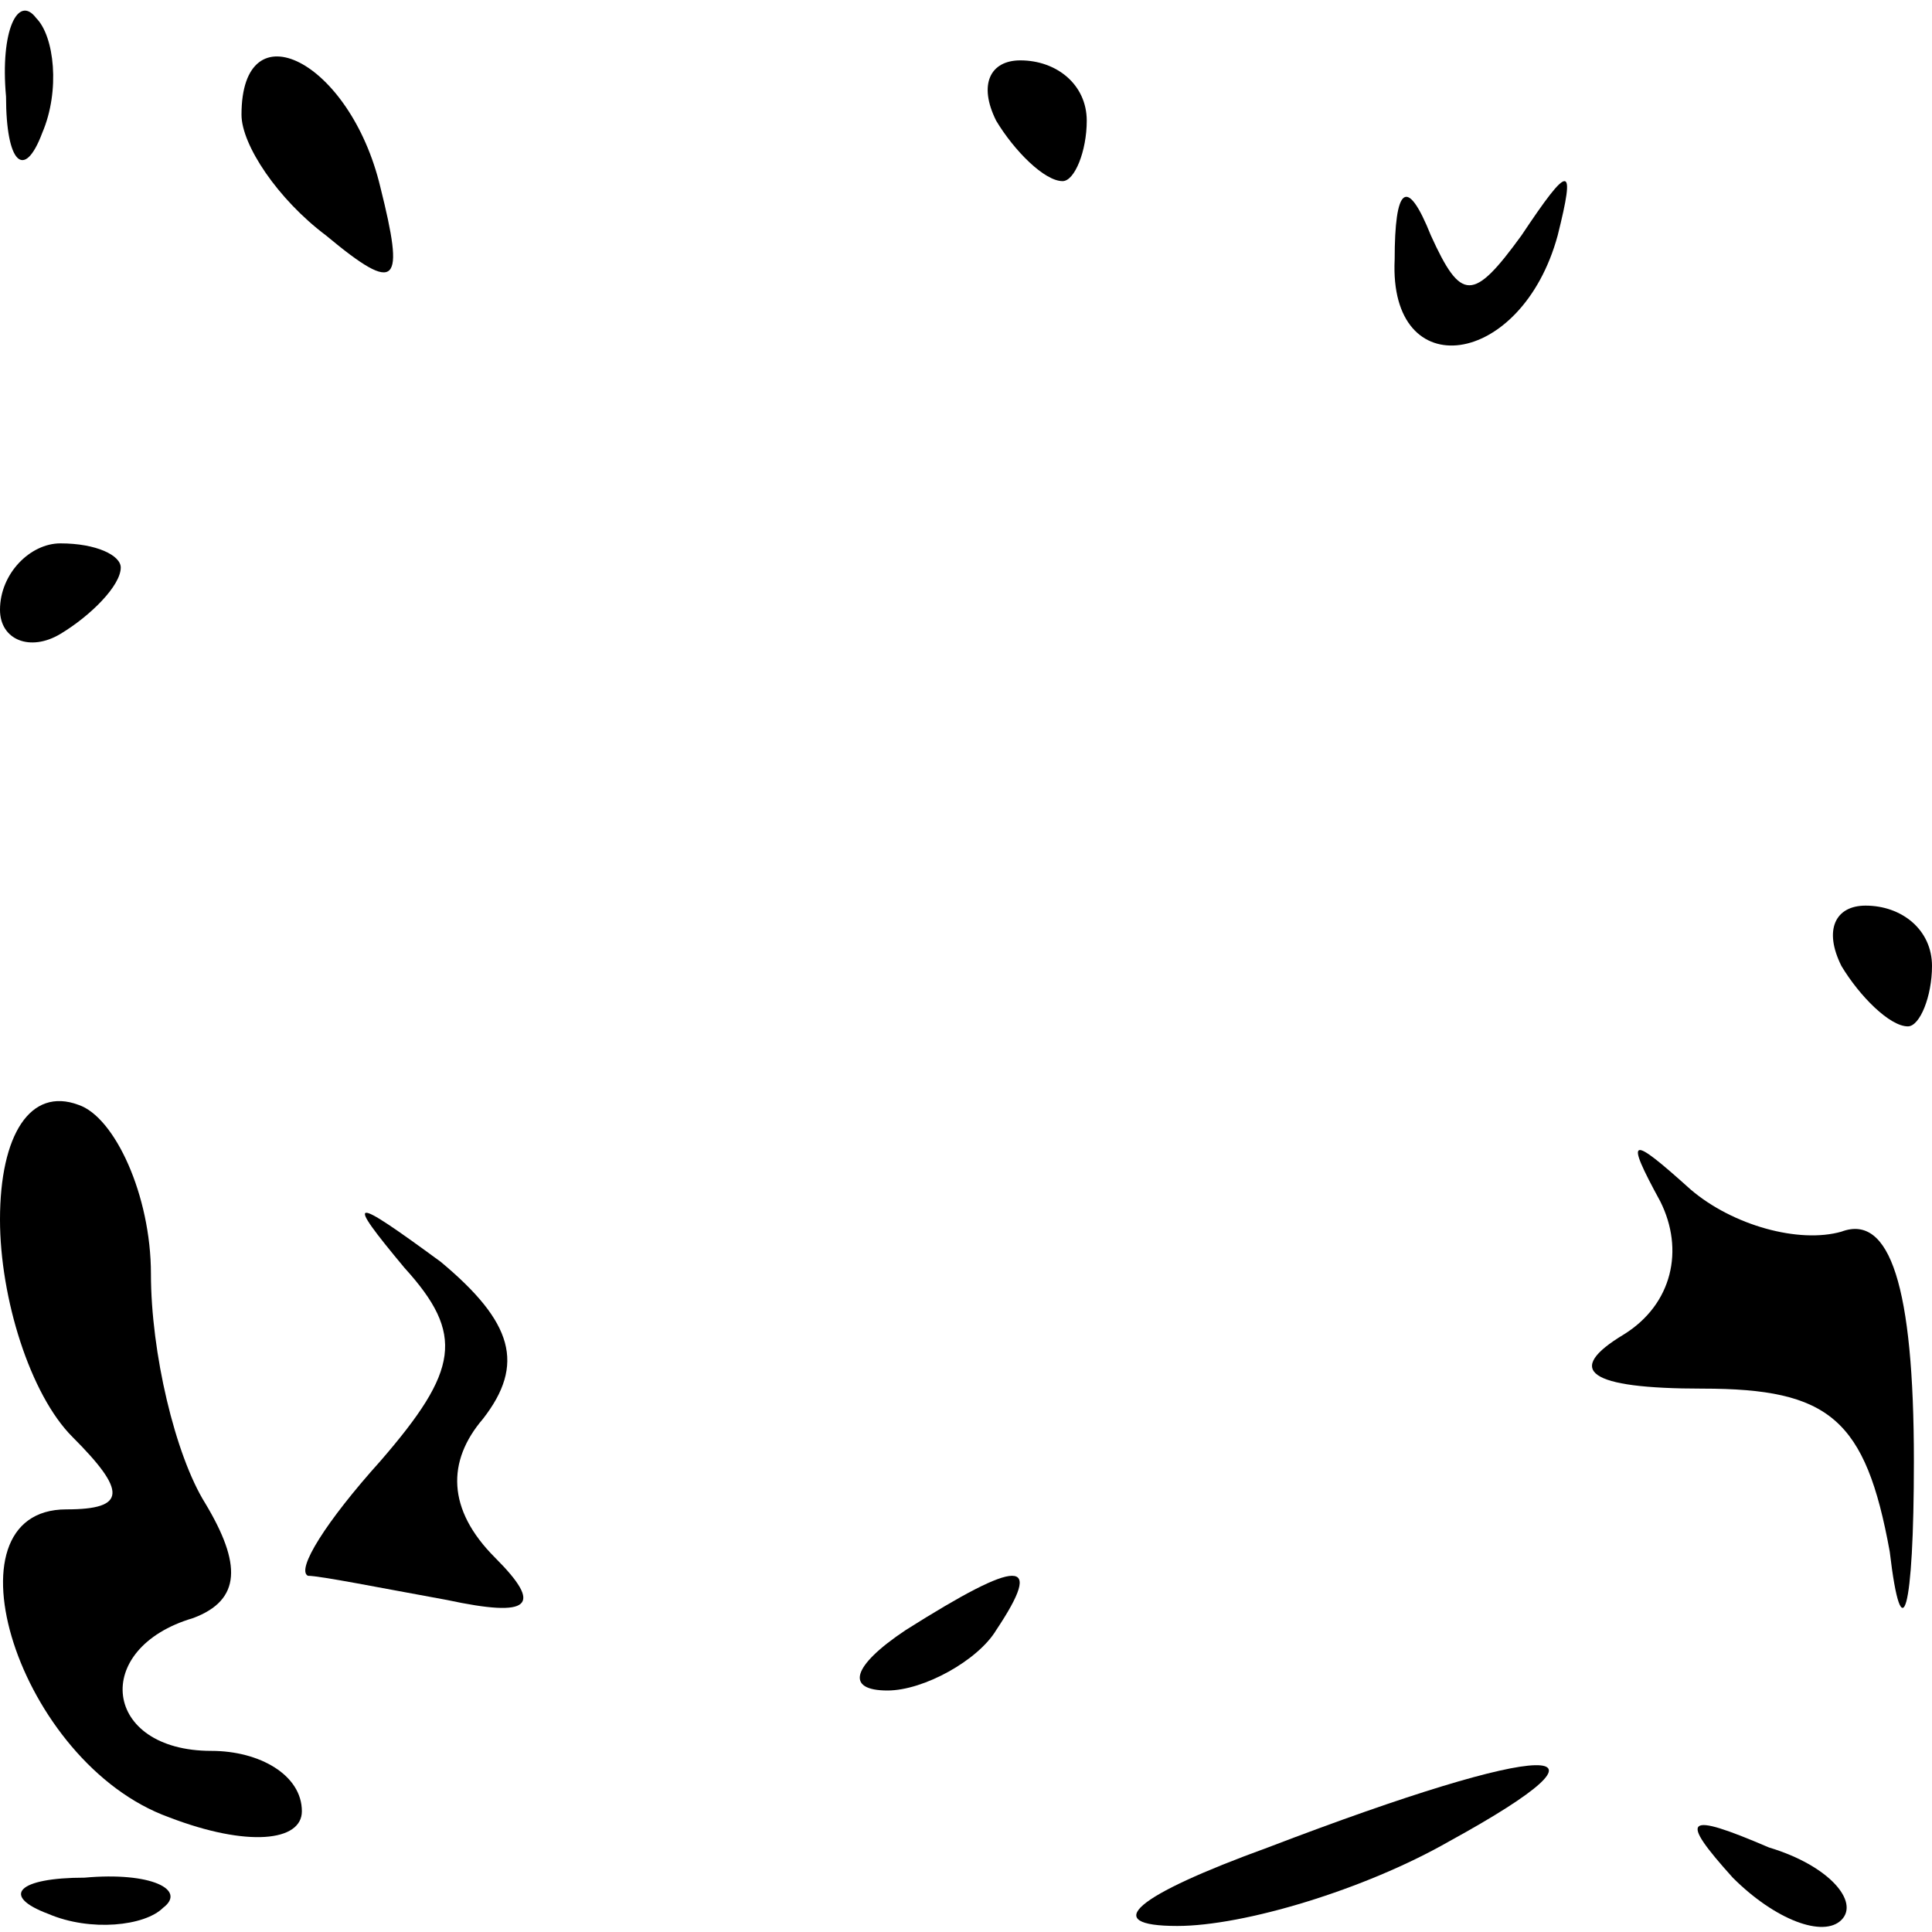 <?xml version="1.0" standalone="no"?>
<!DOCTYPE svg PUBLIC "-//W3C//DTD SVG 20010904//EN"
 "http://www.w3.org/TR/2001/REC-SVG-20010904/DTD/svg10.dtd">
<svg version="1.0" xmlns="http://www.w3.org/2000/svg"
 width="32pt" height="32pt" viewBox="0 0 32 32"
 preserveAspectRatio="xMidYMid meet">
<g transform="translate(0,32) scale(0.1,-0.1)"
fill="#000000" stroke="none">
<path fill="#000000" stroke="none" d="M1 304 c0 -11 3 -14 6 -6 3 7 2 16 -1
19 -3 4 -6 -2 -5 -13z"/>
<path fill="#000000" stroke="none" d="M40 301 c0 -5 6 -14 14 -20 12 -10 13
-8 9 8 -5 21 -23 30 -23 12z"/>
<path fill="#000000" stroke="none" d="M165 300 c3 -5 8 -10 11 -10 2 0 4 5 4
10 0 6 -5 10 -11 10 -5 0 -7 -4 -4 -10z"/>
<path fill="#000000" stroke="none" d="M231 277 c-1 -21 21 -18 27 4 3 12 2
12 -6 0 -8 -11 -10 -11 -15 0 -4 10 -6 8 -6 -4z"/>
<path fill="#000000" stroke="none" d="M0 219 c0 -5 5 -7 10 -4 5 3 10 8 10
11 0 2 -4 4 -10 4 -5 0 -10 -5 -10 -11z"/>
<path fill="#000000" stroke="none" d="M305 160 c3 -5 8 -10 11 -10 2 0 4 5 4
10 0 6 -5 10 -11 10 -5 0 -7 -4 -4 -10z"/>
<path fill="#000000" stroke="none" d="M0 118 c0 -13 5 -29 12 -36 9 -9 9 -12
-1 -12 -21 0 -8 -42 17 -51 13 -5 22 -4 22 1 0 6 -7 10 -15 10 -18 0 -20 17
-3 22 8 3 8 9 2 19 -5 8 -9 25 -9 38 0 13 -6 26 -12 28 -8 3 -13 -5 -13 -19z"/>
<path fill="#000000" stroke="none" d="M275 121 c4 -8 2 -17 -6 -22 -10 -6 -6
-9 13 -9 21 0 27 -5 31 -27 2 -17 4 -10 4 15 0 29 -4 41 -12 38 -7 -2 -18 1
-25 7 -10 9 -11 9 -5 -2z"/>
<path fill="#000000" stroke="none" d="M67 110 c10 -11 9 -17 -4 -32 -9 -10
-14 -18 -12 -19 2 0 12 -2 23 -4 14 -3 16 -1 8 7 -8 8 -8 16 -2 23 7 9 5 16
-7 26 -15 11 -16 11 -6 -1z"/>
<path fill="#000000" stroke="none" d="M150 50 c-9 -6 -10 -10 -3 -10 6 0 15
5 18 10 8 12 4 12 -15 0z"/>
<path fill="#000000" stroke="none" d="M210 14 c-22 -8 -28 -13 -15 -13 11 0
31 6 45 14 31 17 17 17 -30 -1z"/>
<path fill="#000000" stroke="none" d="M287 9 c7 -7 15 -10 18 -7 3 3 -2 9
-12 12 -14 6 -15 5 -6 -5z"/>
<path fill="#000000" stroke="none" d="M8 3 c7 -3 16 -2 19 1 4 3 -2 6 -13 5
-11 0 -14 -3 -6 -6z"/>
</g>
</svg>
